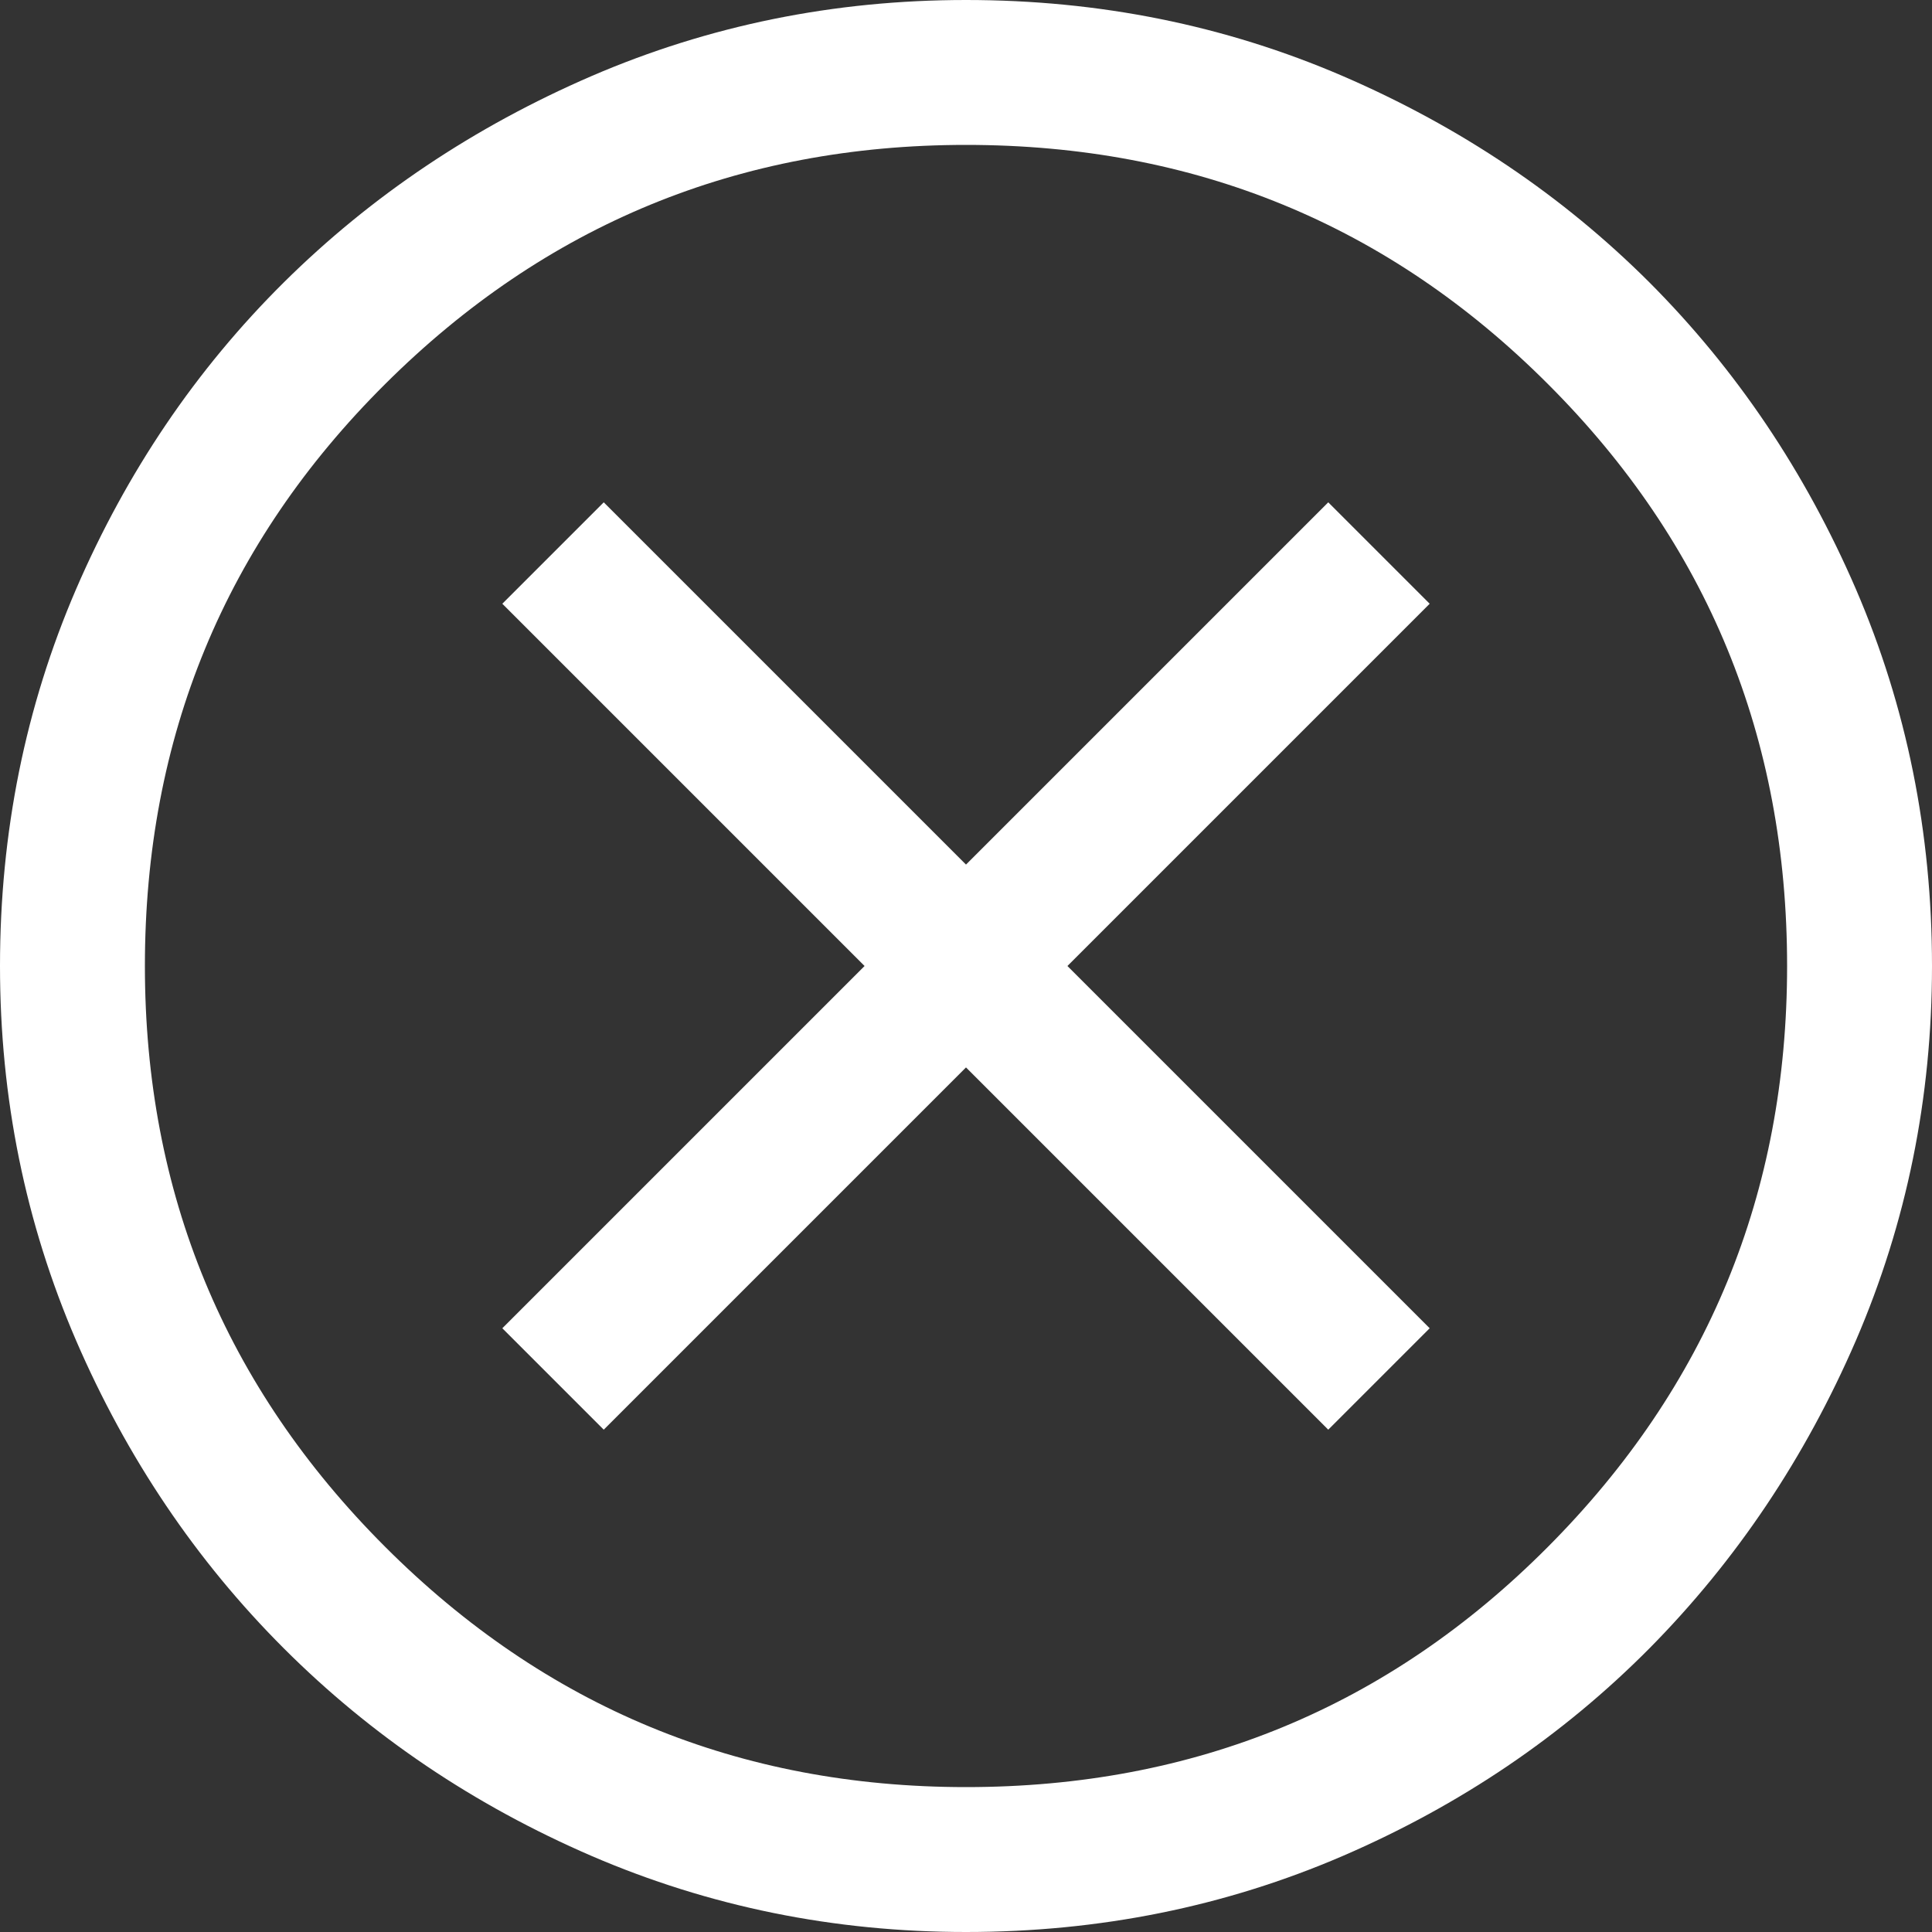 <svg width="14" height="14" viewBox="0 0 14 14" fill="none" xmlns="http://www.w3.org/2000/svg">
<rect x="0" y="0" width="14" height="14" fill="#333333" stroke="none"/>
<path d="M4.375 10.36L7 7.735L9.625 10.36L10.36 9.625L7.735 7L10.36 4.375L9.625 3.64L7 6.265L4.375 3.64L3.64 4.375L6.265 7L3.64 9.625L4.375 10.36ZM7 14C6.043 14 5.139 13.816 4.287 13.449C3.436 13.081 2.692 12.58 2.056 11.944C1.42 11.308 0.919 10.564 0.551 9.713C0.184 8.861 0 7.957 0 7C0 6.032 0.184 5.122 0.551 4.27C0.919 3.418 1.42 2.678 2.056 2.047C2.692 1.417 3.436 0.919 4.287 0.551C5.139 0.184 6.043 0 7 0C7.968 0 8.878 0.184 9.73 0.551C10.582 0.919 11.322 1.417 11.953 2.047C12.582 2.678 13.081 3.418 13.449 4.27C13.816 5.122 14 6.032 14 7C14 7.957 13.816 8.861 13.449 9.713C13.081 10.564 12.582 11.308 11.953 11.944C11.322 12.58 10.582 13.081 9.73 13.449C8.878 13.816 7.968 14 7 14ZM7 12.95C8.657 12.95 10.062 12.37 11.217 11.209C12.373 10.048 12.95 8.645 12.95 7C12.95 5.343 12.373 3.938 11.217 2.783C10.062 1.627 8.657 1.05 7 1.05C5.355 1.05 3.952 1.627 2.791 2.783C1.63 3.938 1.05 5.343 1.05 7C1.05 8.645 1.63 10.048 2.791 11.209C3.952 12.37 5.355 12.95 7 12.95Z" fill="white"/>
</svg>
